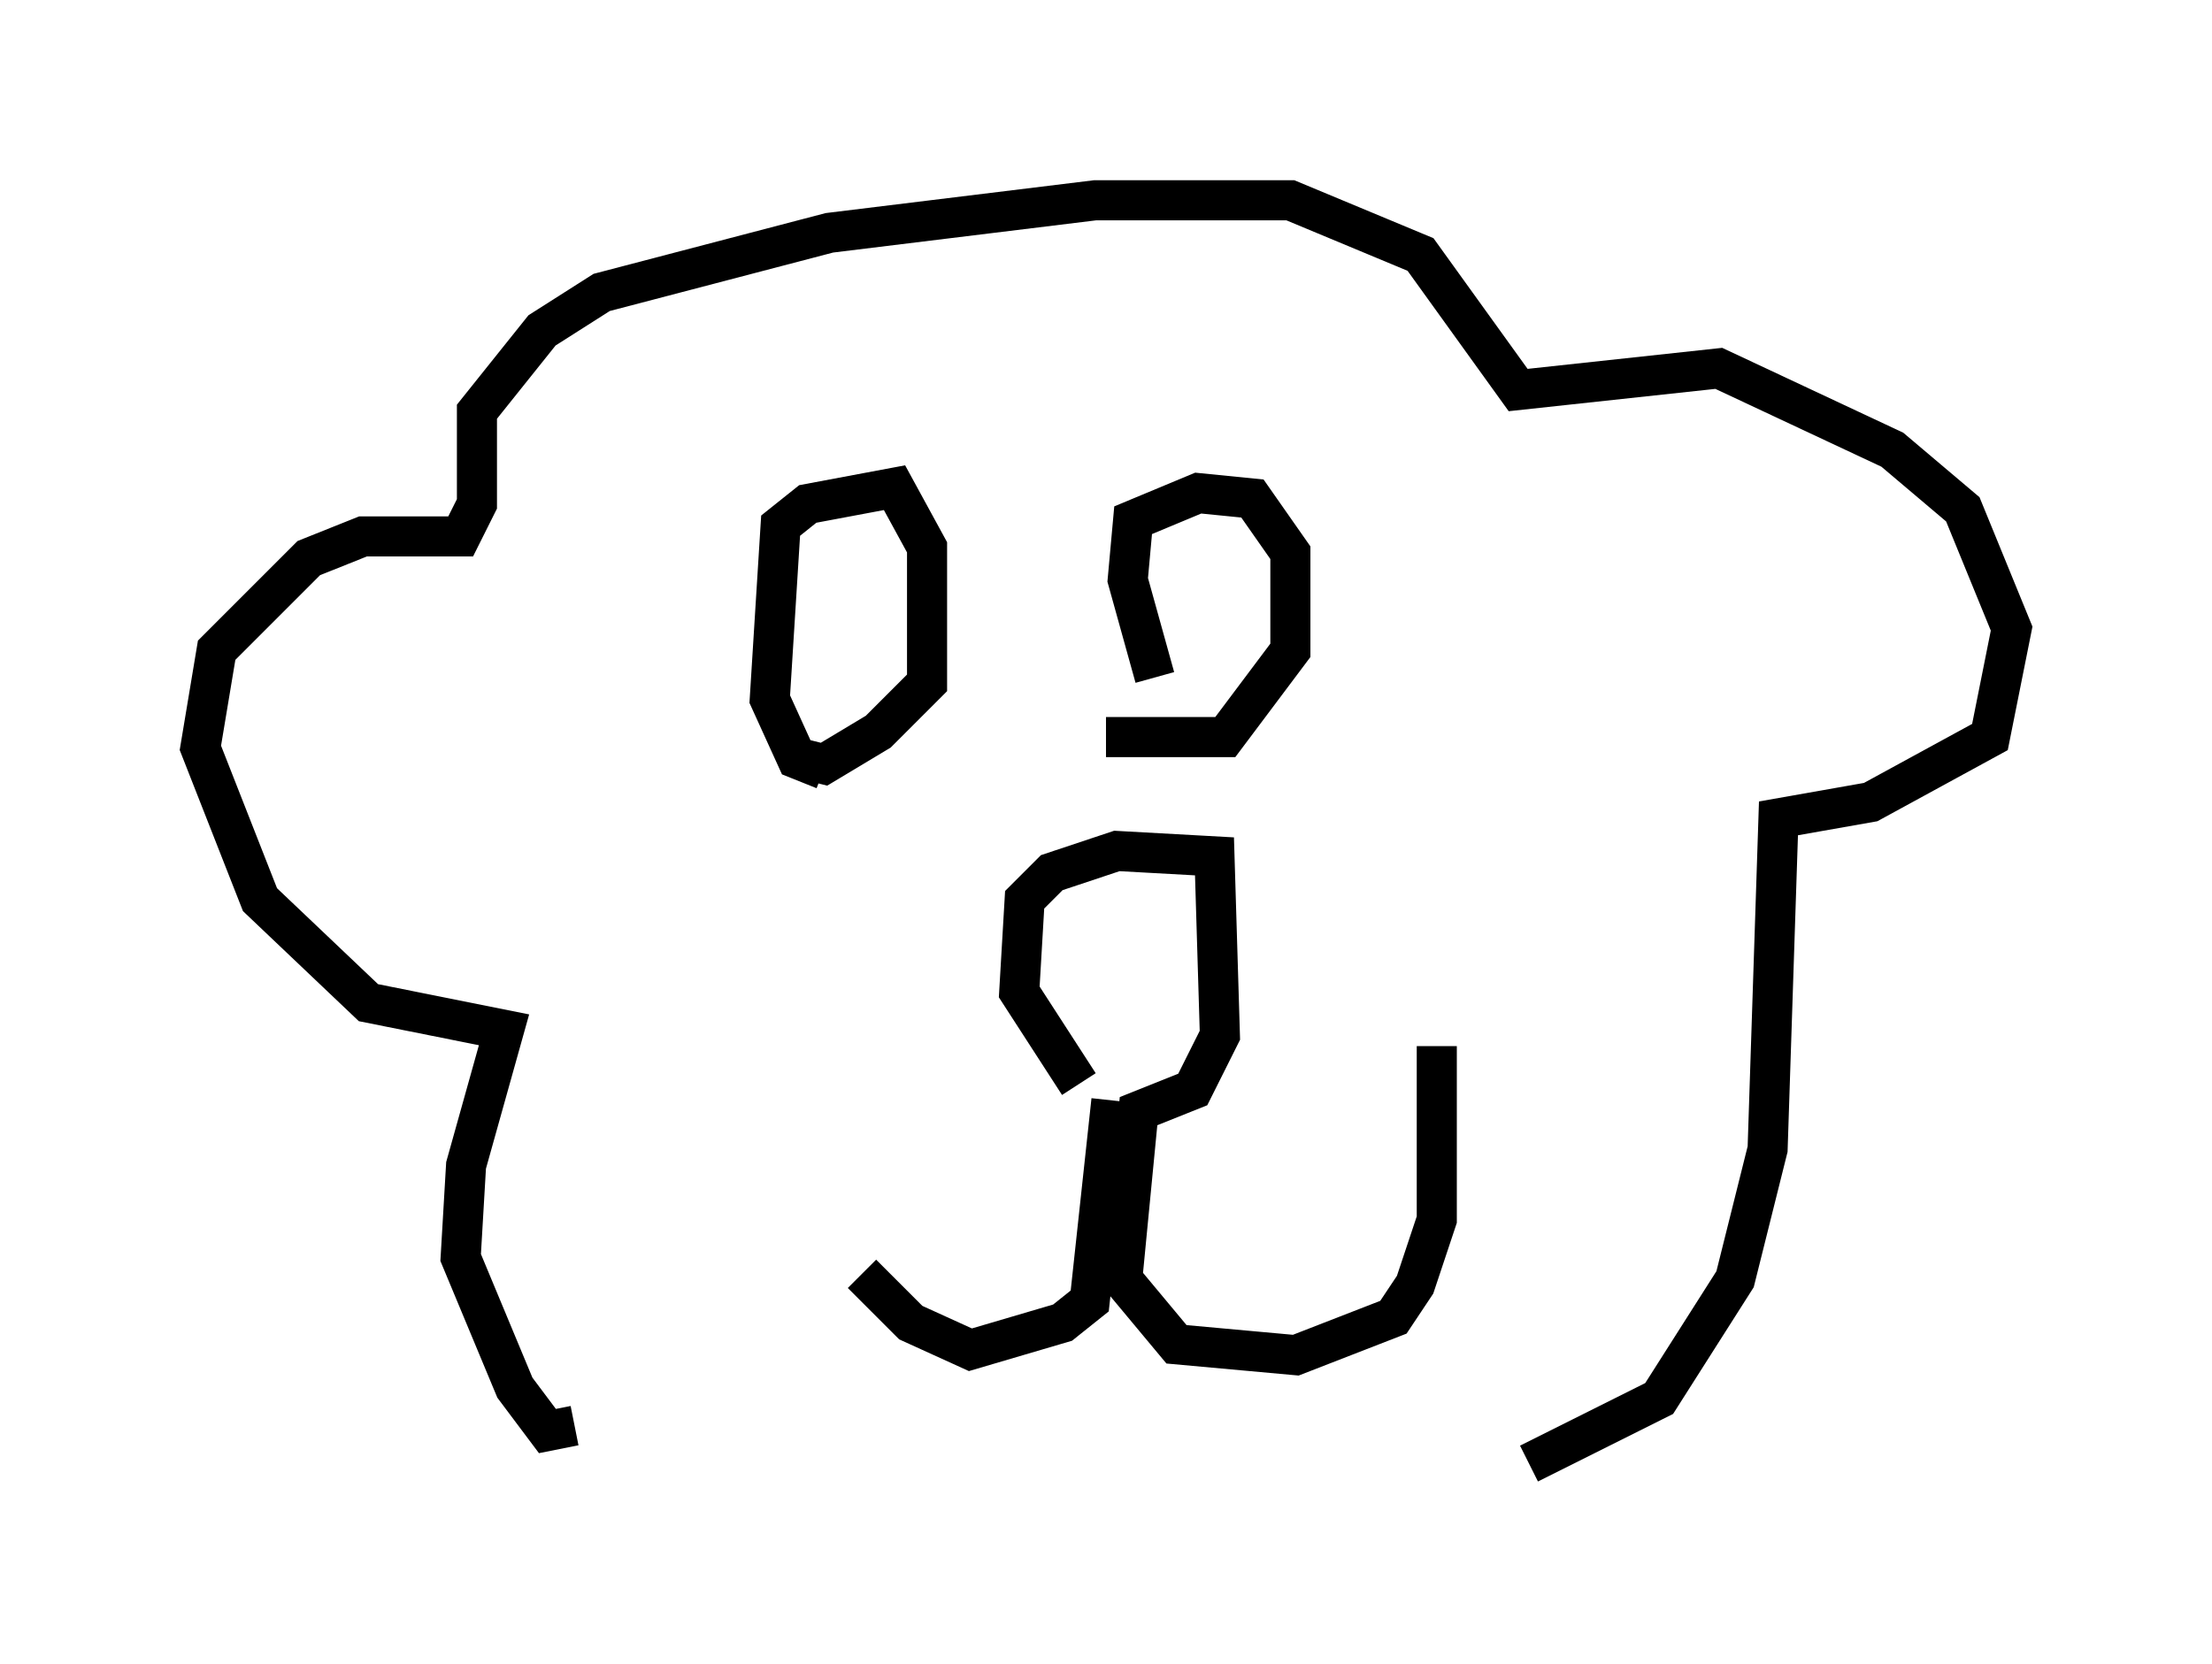 <?xml version="1.0" encoding="utf-8" ?>
<svg baseProfile="full" height="41.529" version="1.1" width="55.196" xmlns="http://www.w3.org/2000/svg" xmlns:ev="http://www.w3.org/2001/xml-events" xmlns:xlink="http://www.w3.org/1999/xlink"><defs /><rect fill="white" height="41.529" width="55.196" x="0" y="0" /><path d="M27.598, 26.921 m-0.677, 0.135 l-1.488, -2.3 0.135, -2.3 l0.677, -0.677 1.624, -0.541 l2.436, 0.135 0.135, 4.465 l-0.677, 1.353 -1.353, 0.541 l-0.406, 4.195 1.353, 1.624 l2.977, 0.271 2.436, -0.947 l0.541, -0.812 0.541, -1.624 l0.0, -4.33 m-8.119, 1.353 l-0.541, 5.007 -0.677, 0.541 l-2.3, 0.677 -1.488, -0.677 l-1.218, -1.218 m-0.947, -12.584 l-0.677, -0.271 -0.677, -1.488 l0.271, -4.33 0.677, -0.541 l2.165, -0.406 0.812, 1.488 l0.0, 3.383 -1.218, 1.218 l-1.353, 0.812 -0.541, -0.135 m8.796, -2.03 l-0.677, -2.436 0.135, -1.488 l1.624, -0.677 1.353, 0.135 l0.947, 1.353 0.0, 2.436 l-1.624, 2.165 -2.977, 0.0 m-13.261, 17.185 l-0.677, 0.135 -0.812, -1.083 l-1.353, -3.248 0.135, -2.3 l0.947, -3.383 -3.383, -0.677 l-2.706, -2.571 -1.488, -3.789 l0.406, -2.436 2.3, -2.3 l1.353, -0.541 2.436, 0.0 l0.406, -0.812 0.0, -2.3 l1.624, -2.03 1.488, -0.947 l5.683, -1.488 6.631, -0.812 l4.871, 0.0 3.248, 1.353 l2.436, 3.383 5.007, -0.541 l4.33, 2.03 1.759, 1.488 l1.218, 2.977 -0.541, 2.706 l-2.977, 1.624 -2.3, 0.406 l-0.271, 8.254 -0.812, 3.248 l-1.894, 2.977 -3.248, 1.624 " fill="none" stroke="black" stroke-width="1" /></svg>